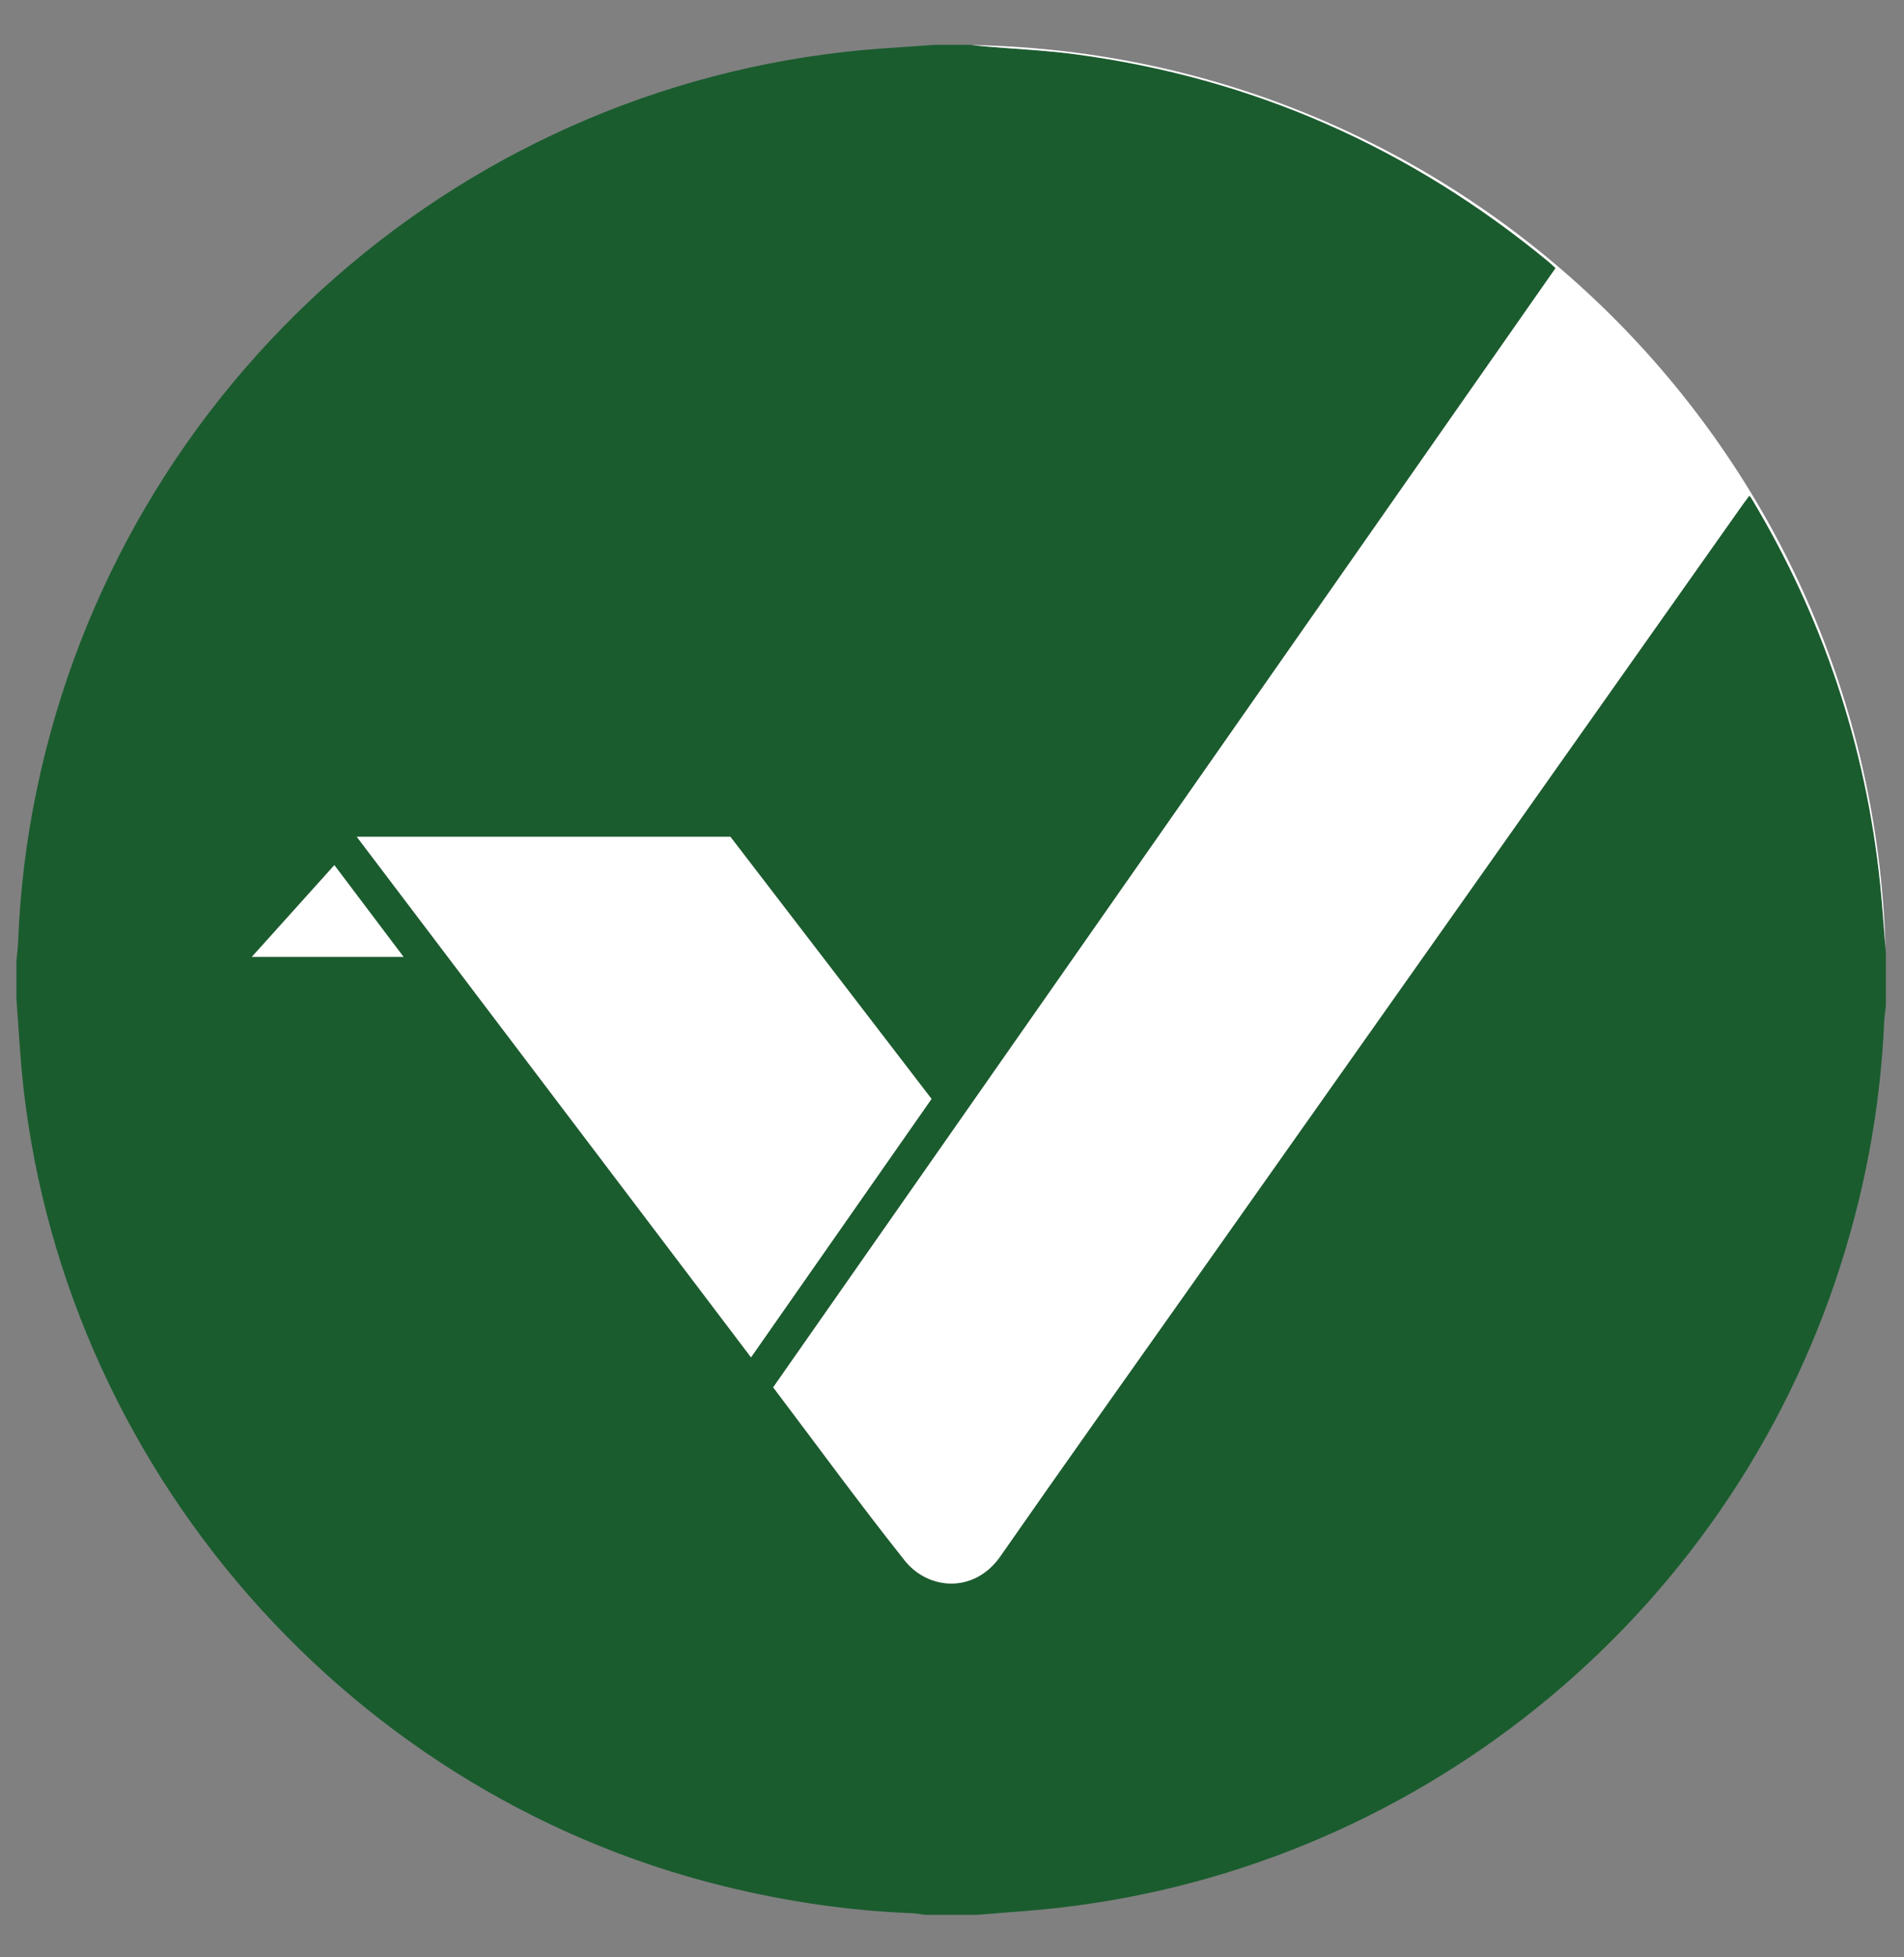 <svg width="36" height="37" viewBox="0 0 36 37" fill="none" xmlns="http://www.w3.org/2000/svg">
<rect x="0" y="0" width="36" height="37" fill="#808080" stroke="none"/>
<g clip-path="url(#clip0_1_15922)">
<path d="M18.479 36.196C18.149 36.196 17.819 36.196 17.489 36.196C17.401 36.185 17.314 36.169 17.227 36.165C16.034 36.118 14.86 35.943 13.701 35.659C6.354 33.86 0.897 27.375 0.377 19.824C0.356 19.508 0.332 19.192 0.31 18.875C0.31 18.64 0.31 18.404 0.31 18.168C0.321 18.046 0.338 17.924 0.343 17.801C0.38 16.834 0.497 15.877 0.695 14.929C2.306 7.198 8.844 1.471 16.698 0.915C17.02 0.892 17.343 0.87 17.666 0.848C17.889 0.848 18.113 0.848 18.337 0.848C18.436 0.858 18.535 0.87 18.634 0.878C19.203 0.927 19.775 0.951 20.34 1.027C23.693 1.475 26.668 2.794 29.276 4.945C29.321 4.982 29.362 5.022 29.412 5.068C24.478 12.124 19.55 19.172 14.619 26.225C15.451 27.326 16.256 28.43 17.106 29.499C17.548 30.056 18.419 30.13 18.915 29.418C20.115 27.692 21.336 25.981 22.549 24.264C26.021 19.349 29.493 14.433 32.965 9.518C32.999 9.469 33.036 9.422 33.076 9.369C33.1 9.399 33.108 9.407 33.114 9.417C34.463 11.662 35.275 14.087 35.547 16.691C35.593 17.136 35.621 17.582 35.657 18.027C35.657 18.357 35.657 18.687 35.657 19.017C35.647 19.109 35.63 19.202 35.626 19.295C35.554 20.982 35.242 22.624 34.7 24.222C32.432 30.908 26.36 35.609 19.322 36.129C19.04 36.15 18.759 36.173 18.479 36.196ZM17.613 20.773C16.337 19.11 15.065 17.453 13.811 15.819C11.45 15.819 9.118 15.819 6.746 15.819C9.244 19.115 11.716 22.378 14.2 25.658C15.349 24.014 16.478 22.398 17.613 20.773ZM7.63 18.089C7.182 17.495 6.758 16.934 6.321 16.355C5.801 16.933 5.295 17.496 4.761 18.089C5.74 18.089 6.665 18.089 7.63 18.089Z" fill="#1A5C2E"/>
<path d="M17.613 20.773C16.477 22.398 15.349 24.014 14.2 25.658C11.716 22.378 9.243 19.115 6.746 15.818C9.117 15.818 11.449 15.818 13.81 15.818C15.065 17.452 16.336 19.109 17.613 20.773Z" fill="white"/>
<path d="M7.63 18.088C6.665 18.088 5.74 18.088 4.762 18.088C5.295 17.495 5.801 16.933 6.322 16.354C6.759 16.933 7.182 17.494 7.63 18.088Z" fill="white"/>
<path d="M18.374 0.852C18.461 0.861 18.548 0.871 18.635 0.878C19.204 0.927 19.776 0.951 20.341 1.027C23.694 1.475 26.669 2.794 29.276 4.945C29.321 4.982 29.362 5.022 29.412 5.068C24.479 12.124 19.55 19.172 14.619 26.225C15.452 27.326 16.257 28.43 17.106 29.499C17.549 30.056 18.42 30.13 18.916 29.417C20.116 27.692 21.337 25.981 22.549 24.264C26.021 19.349 29.493 14.433 32.965 9.518C33 9.469 33.037 9.422 33.077 9.369C33.1 9.399 33.108 9.407 33.114 9.417C34.463 11.662 35.275 14.087 35.547 16.691C35.59 17.099 35.617 17.509 35.65 17.918C35.374 8.547 27.773 1.016 18.374 0.852Z" fill="white"/>
</g>
<defs>
<clipPath id="clip0_1_15922">
<rect width="36" height="36" fill="white" transform="translate(0 0.578)"/>
</clipPath>
</defs>
</svg>
